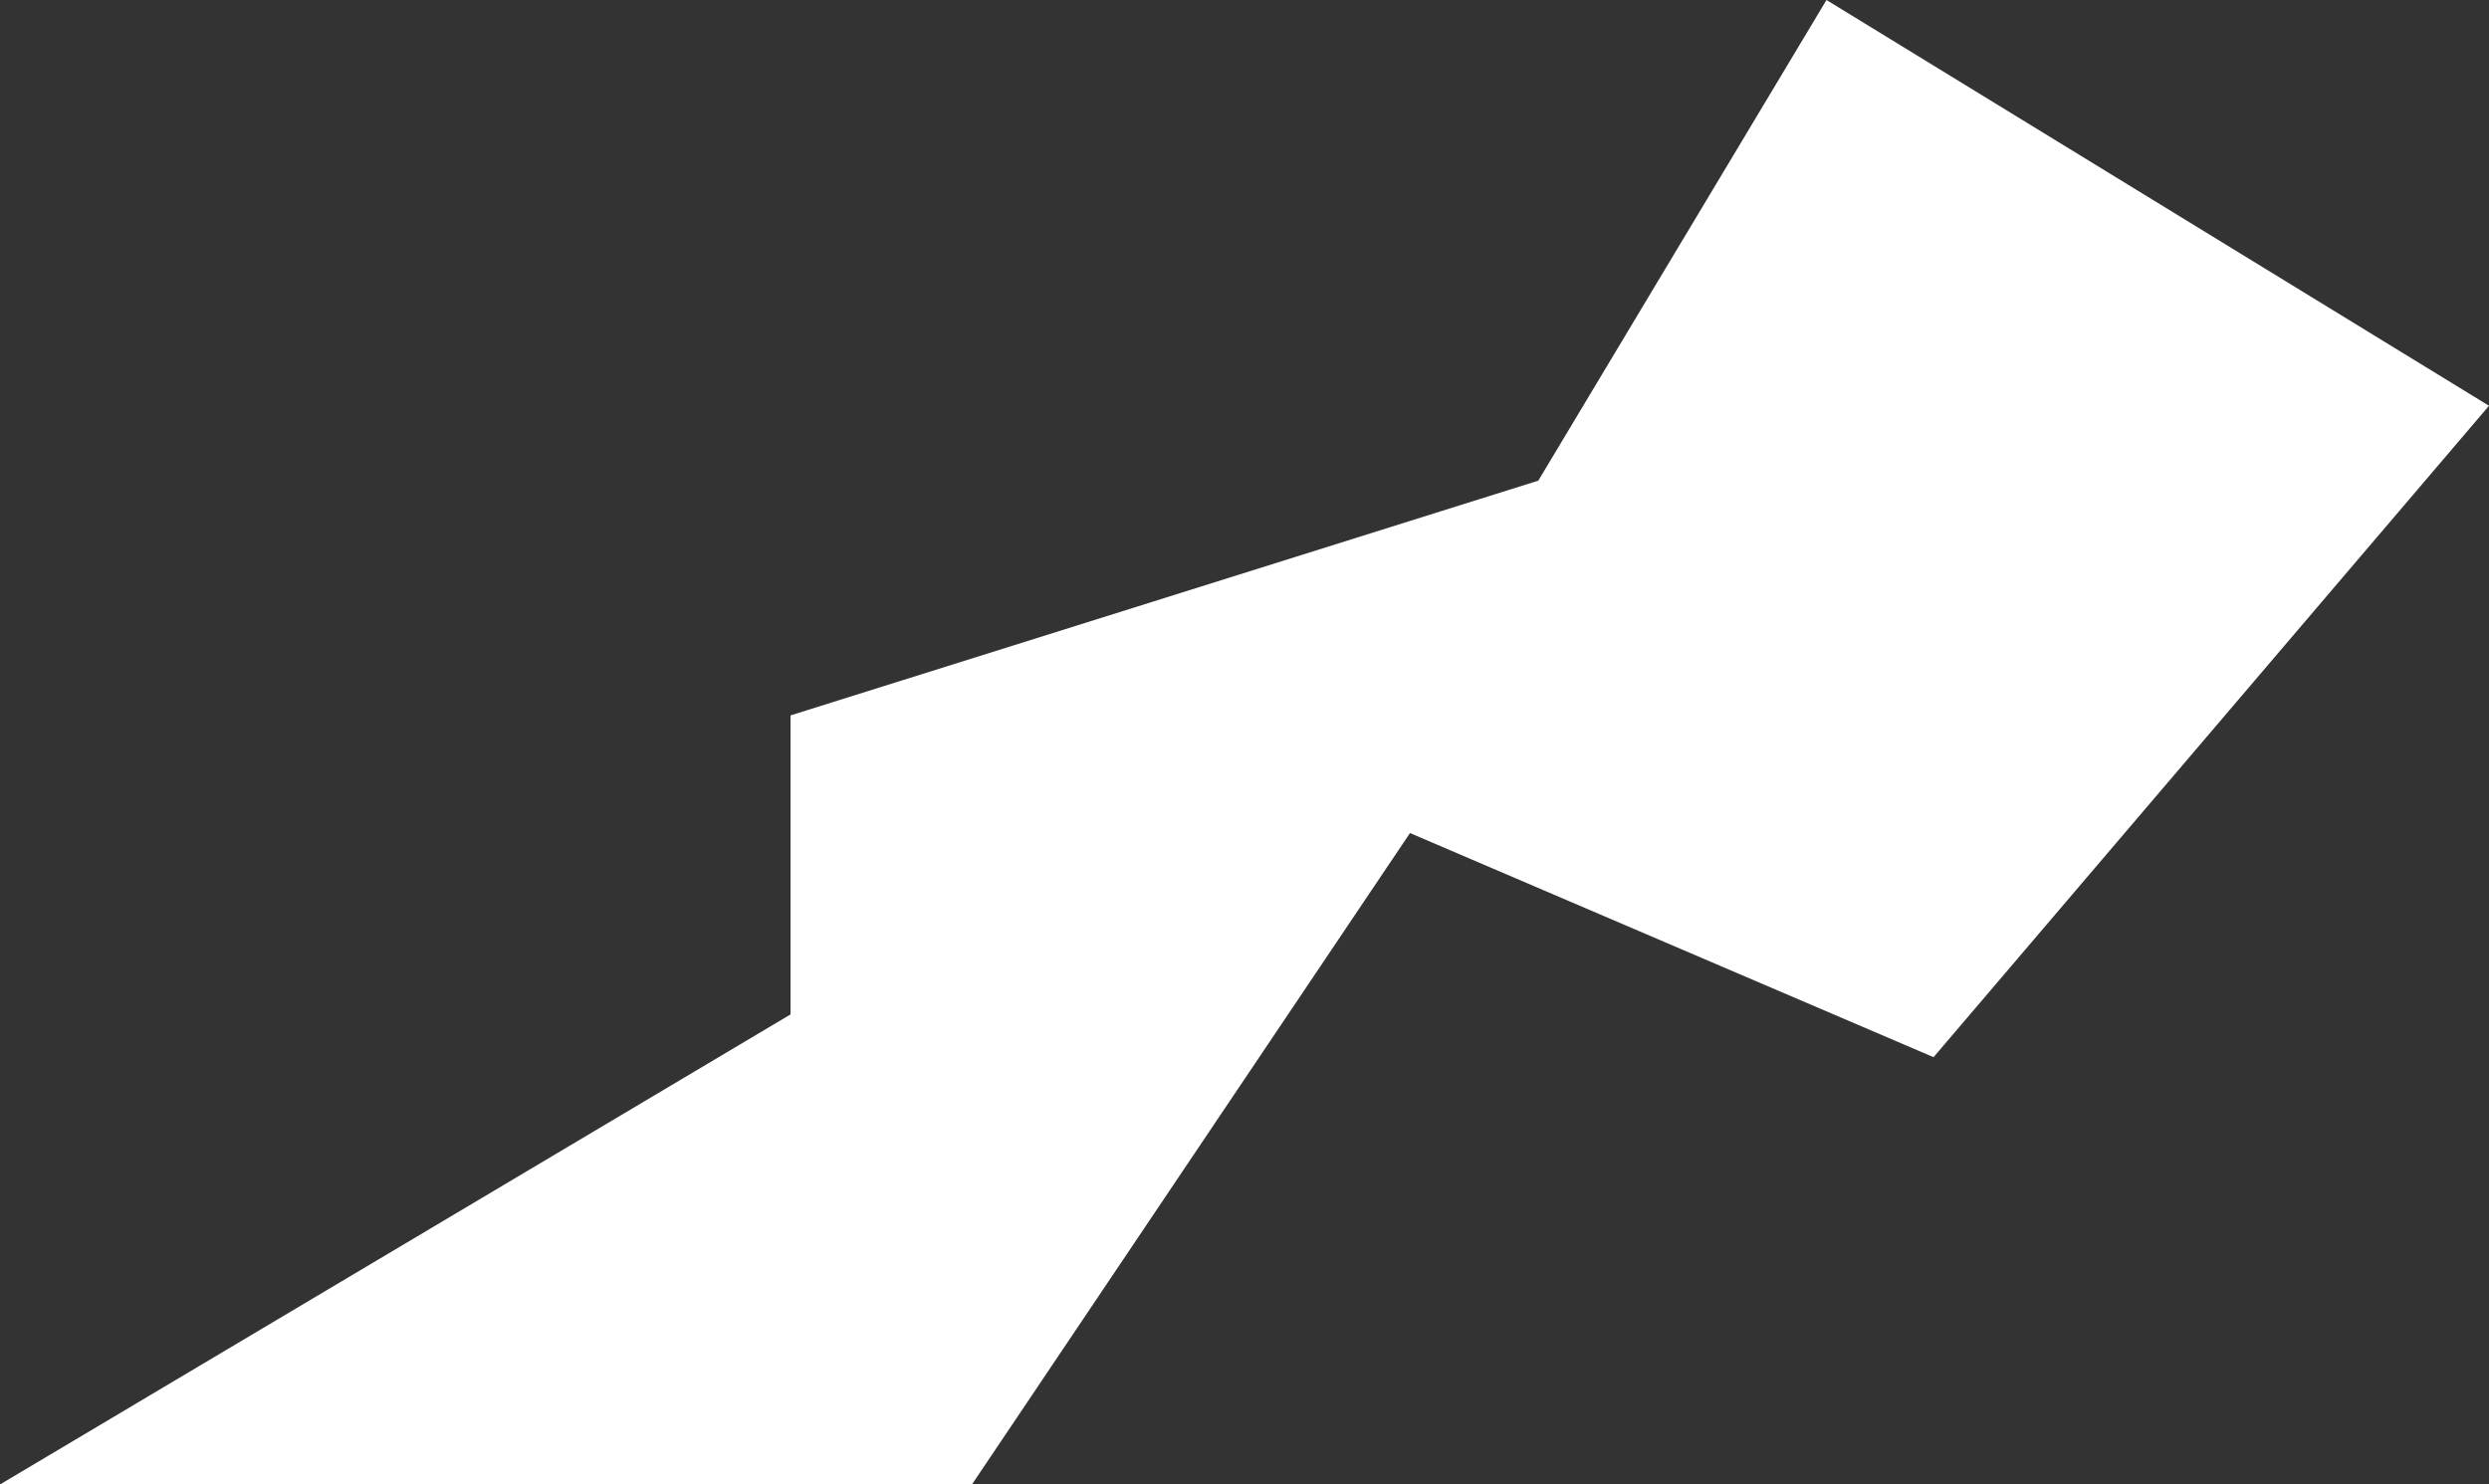 <?xml version="1.0" encoding="UTF-8"?>
<svg id="Art" xmlns="http://www.w3.org/2000/svg" viewBox="0 0 86.71 51.73">
  <rect x="0" y="0" width="86.71" height="51.73" fill="#333333" stroke="none"/>
  <defs>
    <style>
      .cls-1 {
        fill: #fff;
        stroke-width: 0px;
      }
    </style>
  </defs>
  <polygon class="cls-1" points="63.63 0 53.59 16.75 27.54 24.93 27.54 35.35 0 51.73 33.86 51.73 49.12 29.03 67.36 36.84 86.71 14.14 63.63 0"/>
</svg>